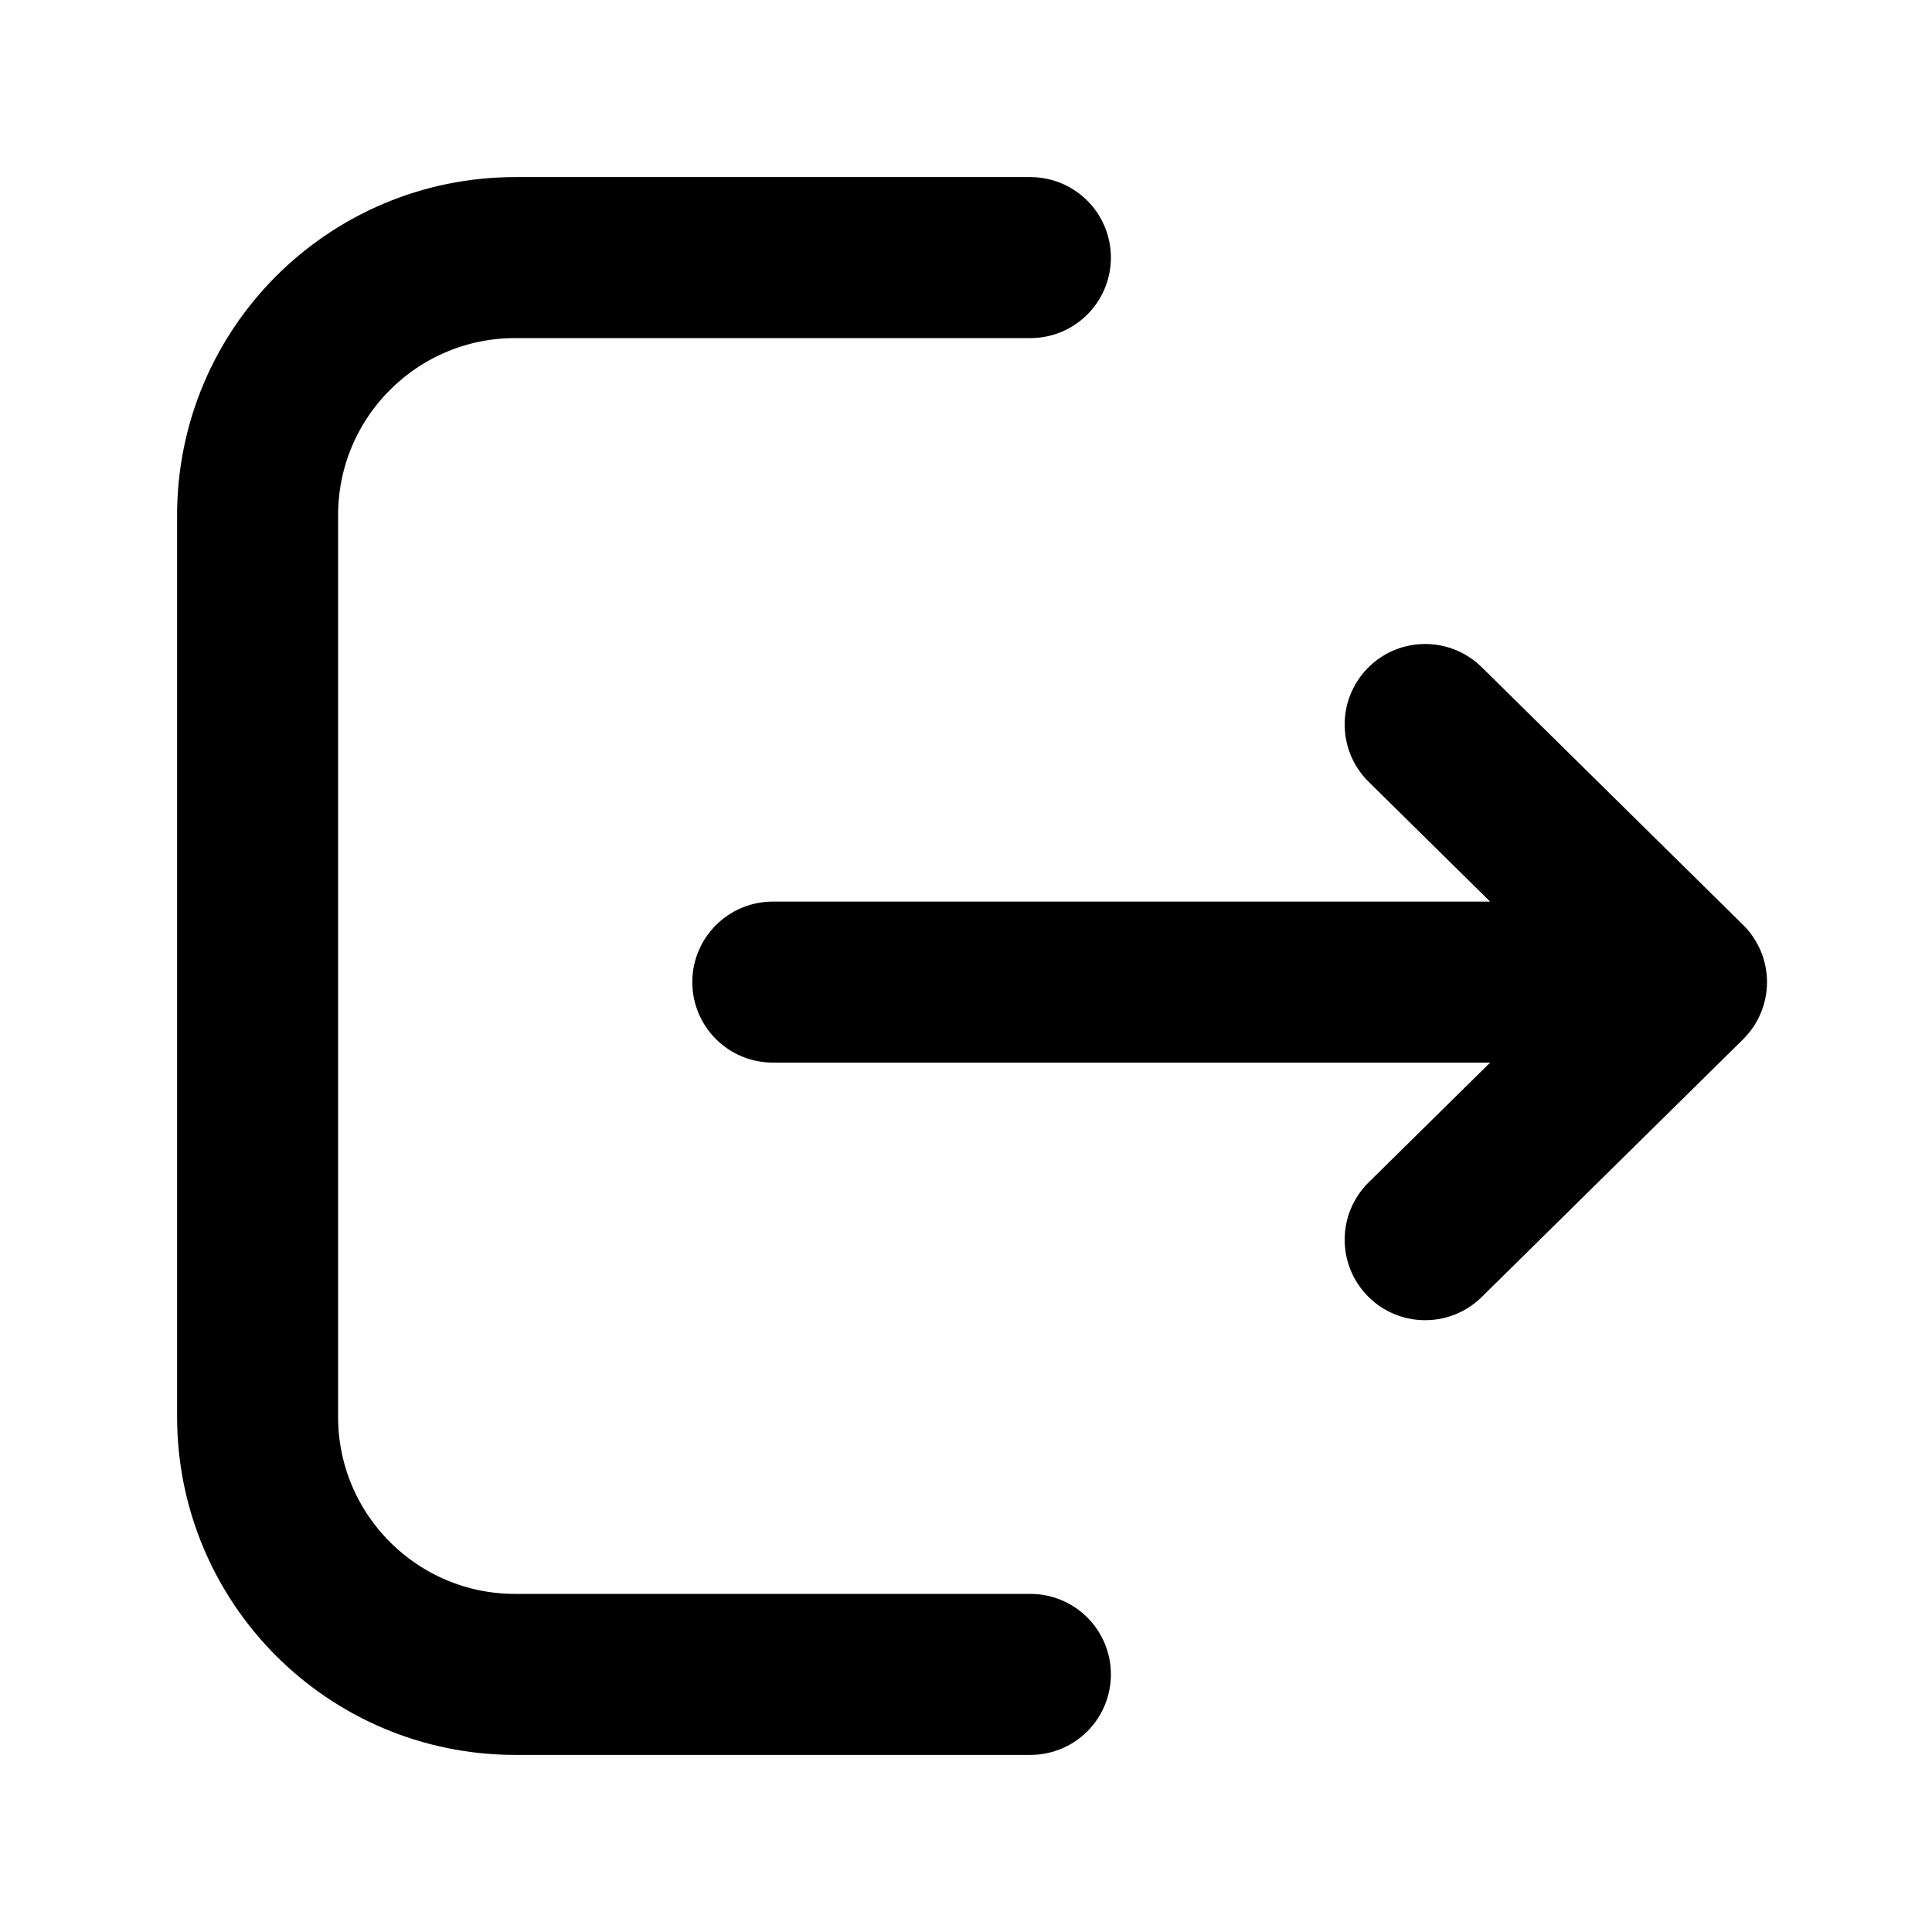 <svg width="30" height="30" viewBox="0 0 30 30" fill="none" xmlns="http://www.w3.org/2000/svg">
<path d="M16 4H8C5.791 4 4 5.791 4 8V22C4 24.209 5.791 26 8 26H16" stroke="black" stroke-width="2.5" stroke-linecap="round"/>
<path fill-rule="evenodd" clip-rule="evenodd" d="M23.008 10.36C22.516 9.875 21.724 9.881 21.24 10.372C20.755 10.864 20.761 11.655 21.252 12.14L23.139 14L12 14C11.31 14 10.75 14.56 10.75 15.25C10.75 15.94 11.31 16.5 12 16.5L23.139 16.5L21.252 18.36C20.761 18.845 20.755 19.636 21.24 20.128C21.724 20.619 22.516 20.625 23.008 20.14L27.065 16.14C27.303 15.905 27.438 15.585 27.438 15.25C27.438 14.915 27.303 14.595 27.065 14.36L23.008 10.36Z" fill="black"/>
</svg>
